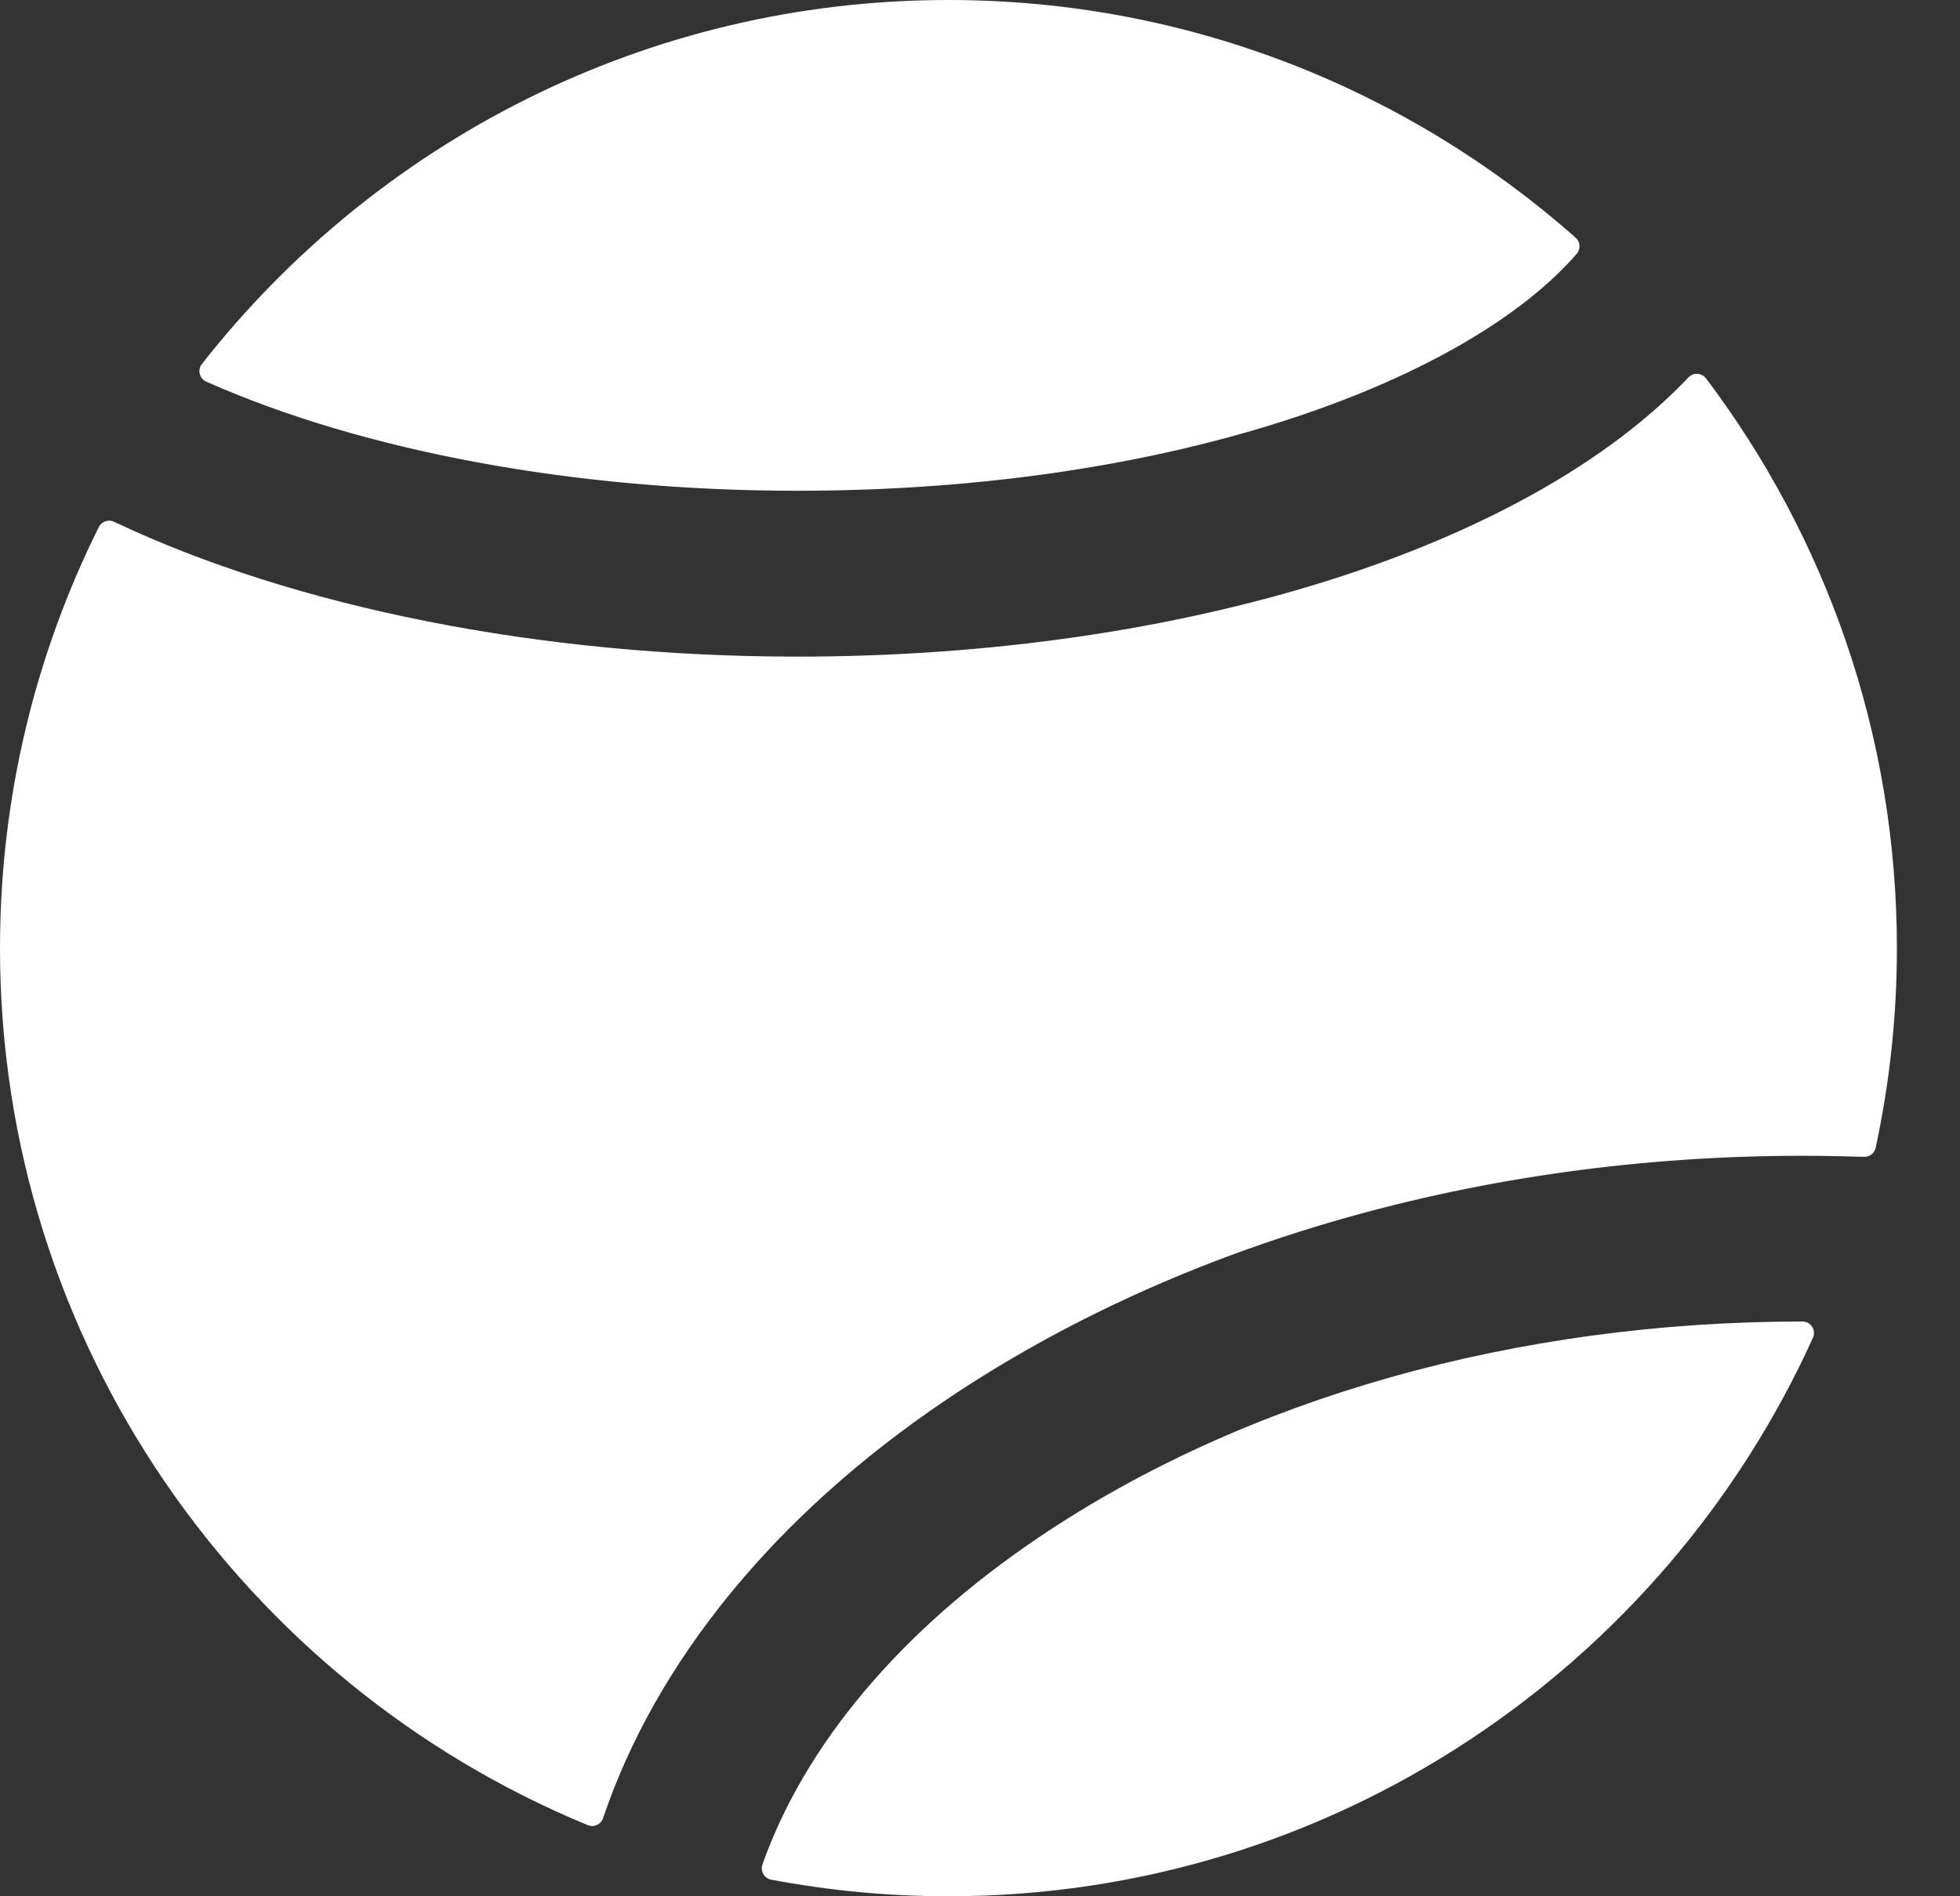 <svg width="31" height="30" viewBox="0 0 31 30" fill="none" xmlns="http://www.w3.org/2000/svg">
<rect x="0" y="0" width="31" height="30" fill="#333333" stroke="none"/>
<path d="M24.92 3.759C22.274 1.421 18.8 0 15 0C10.212 0 5.941 2.255 3.193 5.759C3.12 5.852 3.154 5.99 3.262 6.038C5.75 7.141 9.092 7.764 12.607 7.764C18.73 7.764 23.263 5.951 24.937 4.016C25.003 3.94 24.996 3.825 24.92 3.759Z" fill="white"/>
<path d="M28.508 20.907C28.507 20.907 28.506 20.907 28.506 20.907C23.982 20.907 19.693 22.12 16.428 24.323C14.238 25.799 12.726 27.61 12.06 29.494C12.022 29.6 12.086 29.716 12.197 29.737C13.105 29.909 14.043 30 15.001 30C21.076 30 26.318 26.369 28.674 21.164C28.729 21.044 28.64 20.907 28.508 20.907Z" fill="white"/>
<path d="M26.983 5.986C26.915 5.897 26.783 5.889 26.706 5.97C24.16 8.653 18.75 10.388 12.608 10.388C8.561 10.388 4.673 9.615 1.805 8.255C1.715 8.213 1.607 8.249 1.563 8.338C0.563 10.346 0 12.609 0 15.001C0 21.254 3.846 26.626 9.297 28.875C9.395 28.915 9.506 28.863 9.539 28.762C10.373 26.295 12.248 23.979 14.96 22.149C18.654 19.658 23.465 18.285 28.506 18.285C28.831 18.285 29.157 18.292 29.481 18.302C29.569 18.305 29.648 18.245 29.666 18.159C29.885 17.141 30.002 16.084 30.002 15.001C30.002 11.62 28.877 8.498 26.983 5.986Z" fill="white"/>
</svg>
